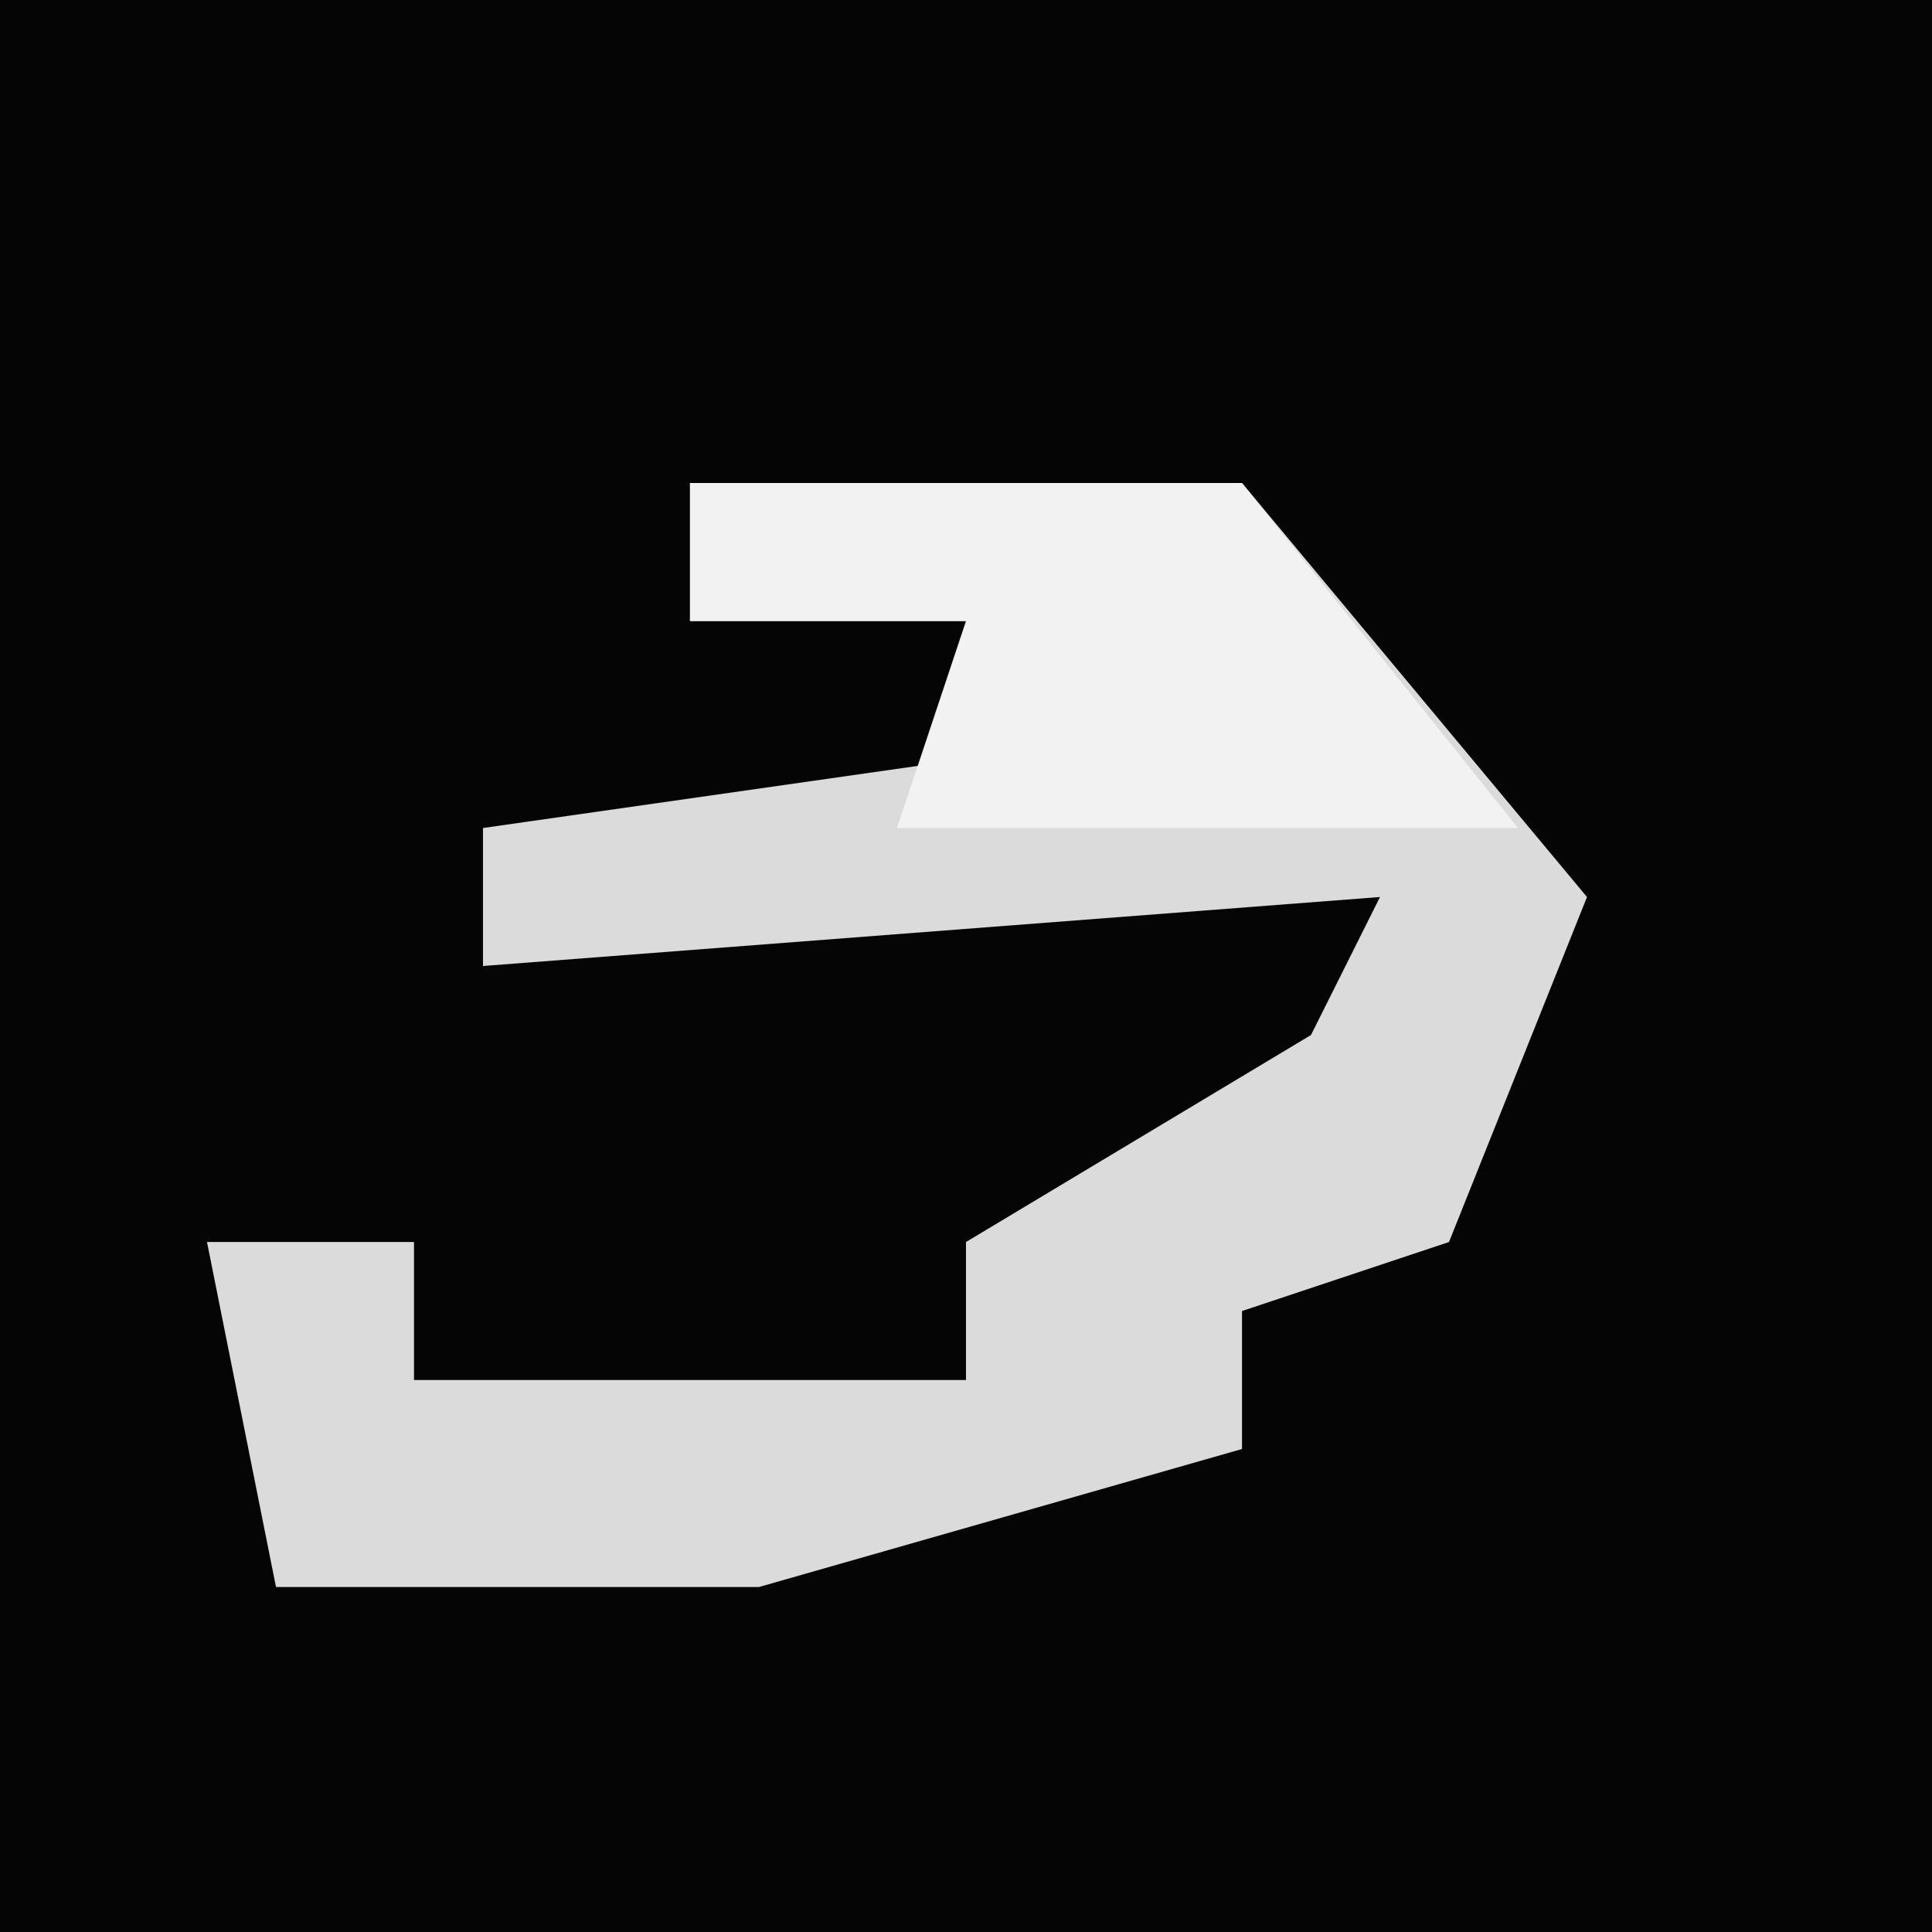 <?xml version="1.0" encoding="UTF-8"?>
<svg version="1.1" xmlns="http://www.w3.org/2000/svg" width="28" height="28">
<path d="M0,0 L28,0 L28,28 L0,28 Z " fill="#050505" transform="translate(0,0)"/>
<path d="M0,0 L8,0 L13,6 L11,11 L8,12 L8,14 L1,16 L-6,16 L-7,11 L-4,11 L-4,13 L4,13 L4,11 L9,8 L10,6 L-3,7 L-3,5 L4,4 L4,2 L0,2 Z " fill="#DBDBDB" transform="translate(10,7)"/>
<path d="M0,0 L8,0 L12,5 L3,5 L4,2 L0,2 Z " fill="#F2F2F2" transform="translate(10,7)"/>
</svg>
